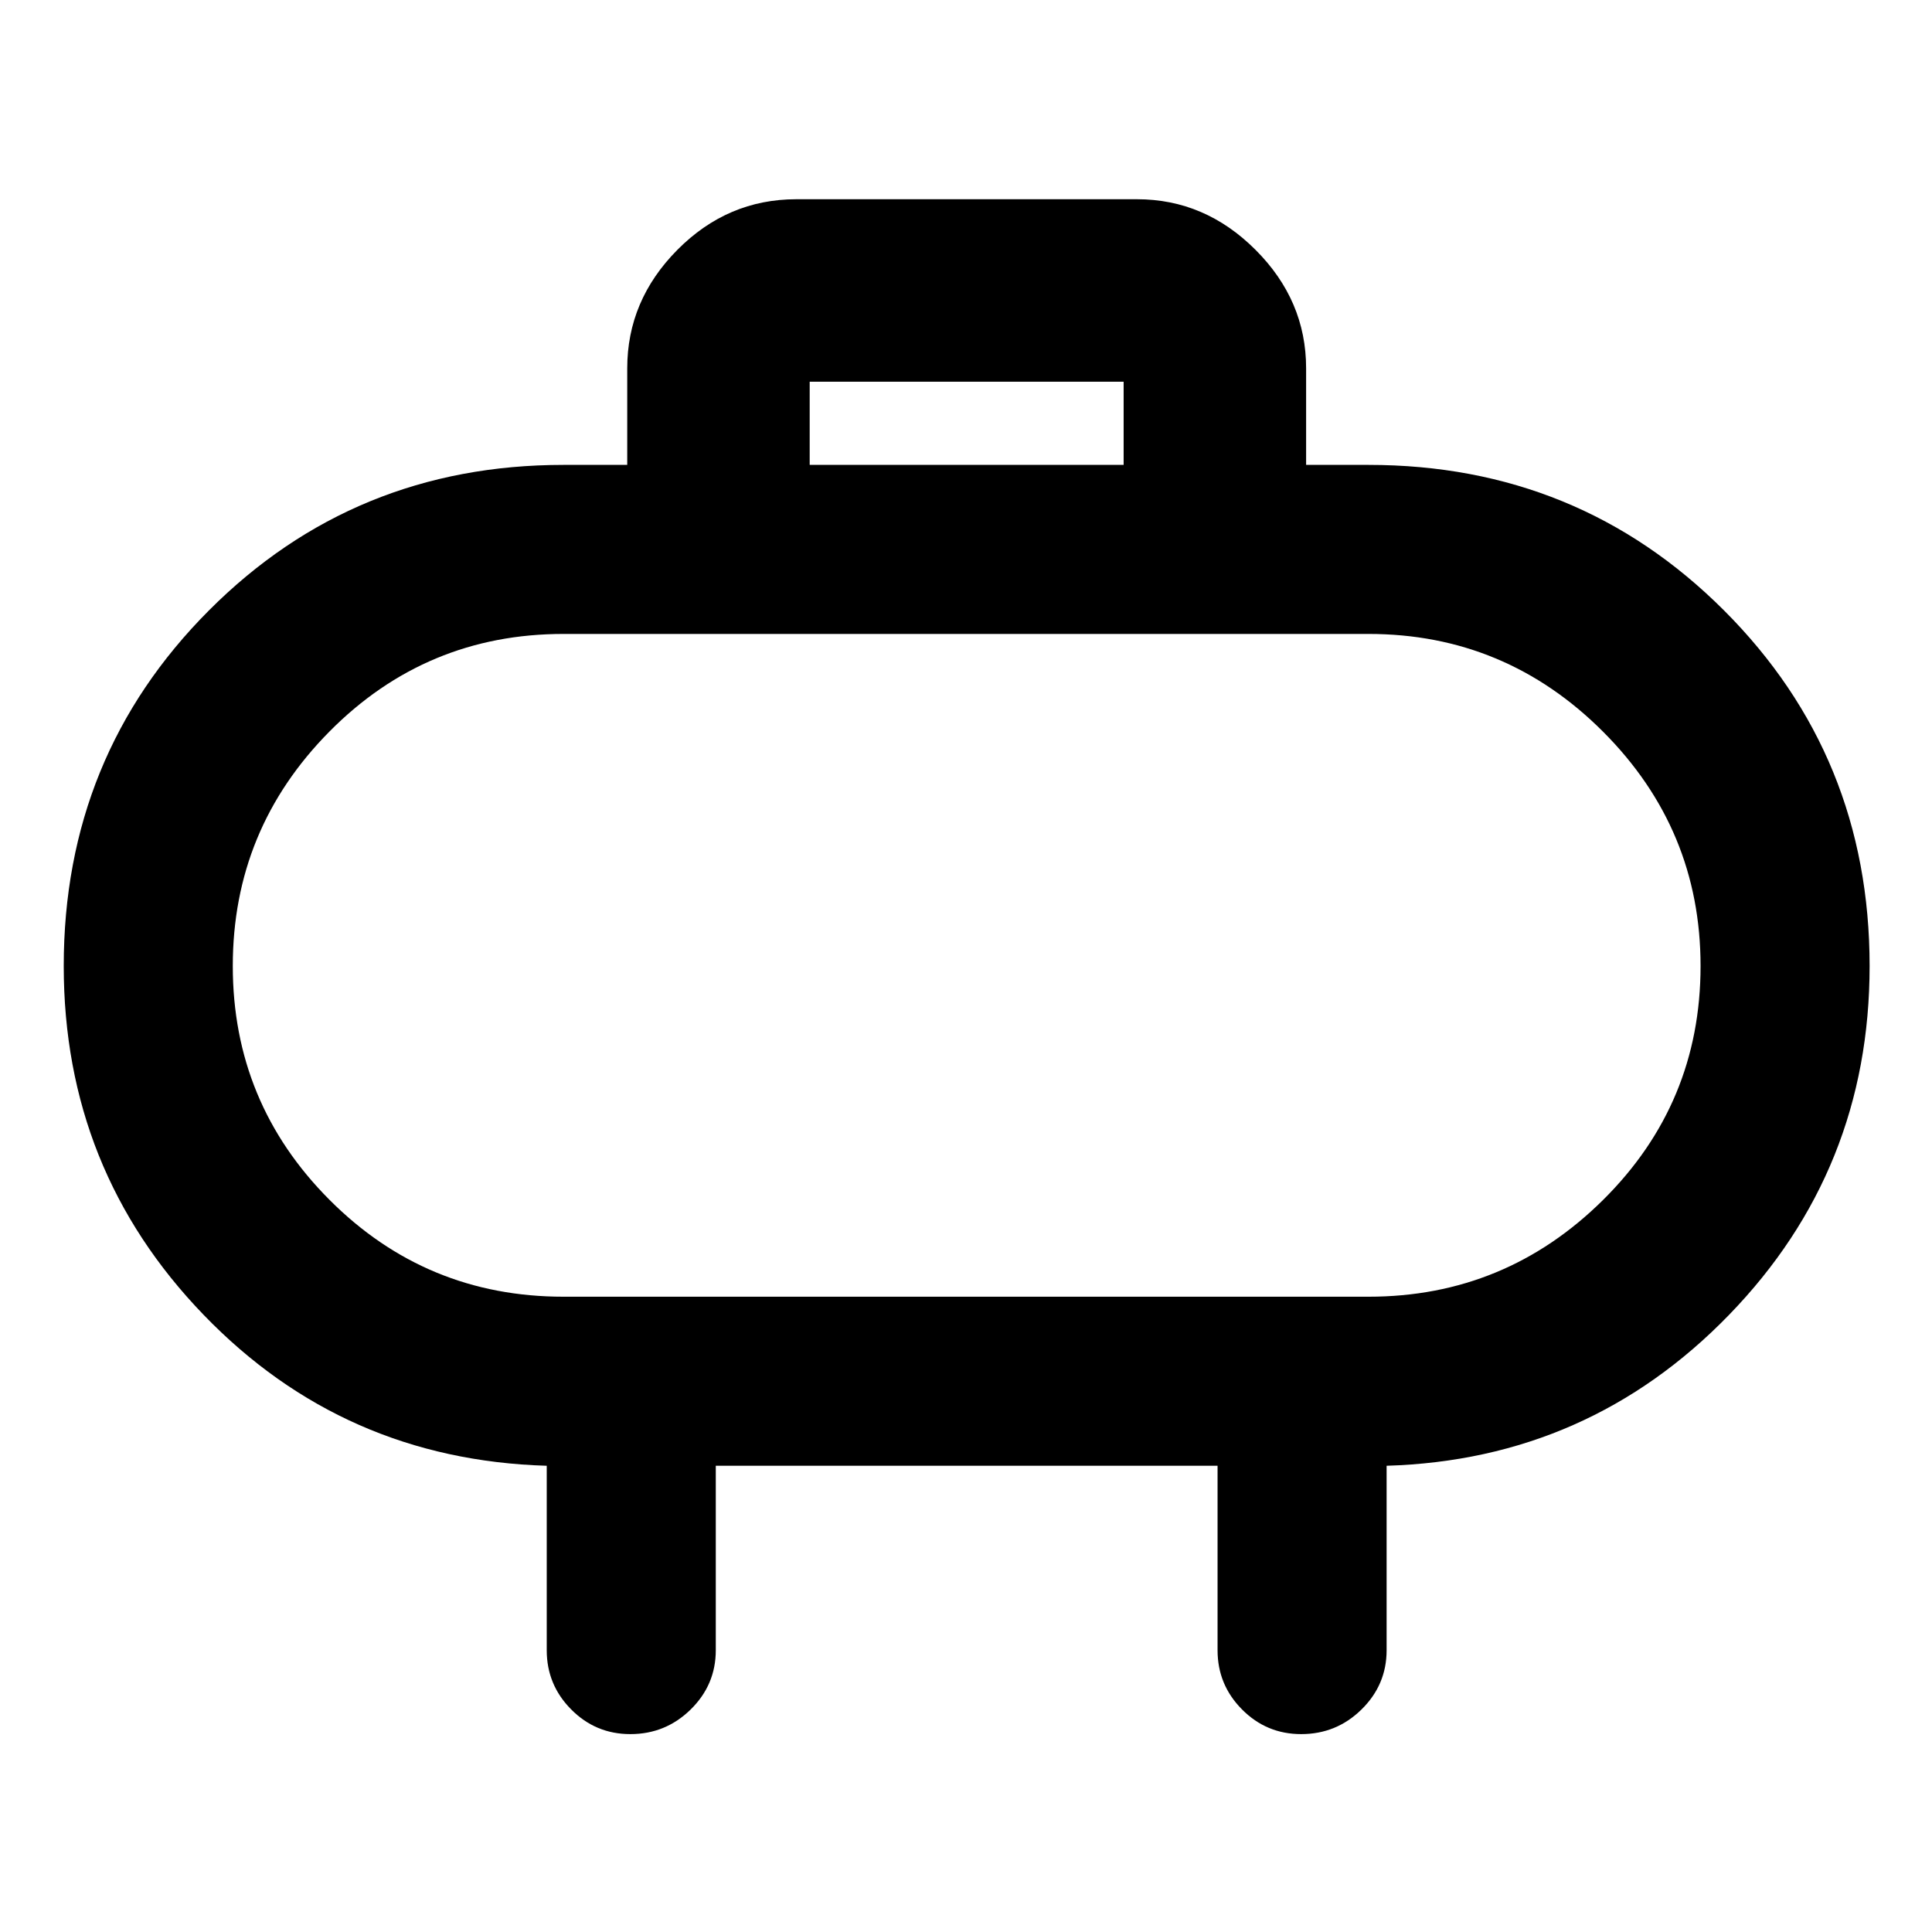 <svg xmlns="http://www.w3.org/2000/svg" height="40" viewBox="0 -960 960 960" width="40"><path d="M280-315.67h400q67.97 0 116.49-48.02Q845-411.71 845-480q0-67.97-48.51-116.49Q747.97-645 680-645H280q-68.29 0-116.31 48.51-48.02 48.52-48.02 116.49t48.02 116.15q48.02 48.18 116.31 48.18ZM480-480Zm-77.67-249h156v-41.33h-156V-729Zm-46.66 497.33V-140q0 17.18-12.47 29.42-12.47 12.25-29.98 12.25-17.24 0-29.39-12.25-12.16-12.24-12.16-29.42v-91.67q-101-3-170.5-75T31.67-480q0-104.33 72.14-176.67Q175.94-729 280-729h31.67v-48q0-33.73 24.92-58.86Q361.52-861 395.67-861H565q33.73 0 58.86 25.14Q649-810.73 649-777v48h31q104.33 0 176.67 72.33Q929-584.33 929-480q0 101.33-69.83 173.33-69.84 72-170.17 75V-140q0 17.18-12.47 29.42-12.46 12.25-29.98 12.25-17.23 0-29.39-12.25Q605-122.82 605-140v-91.67H355.67Z"/></svg>